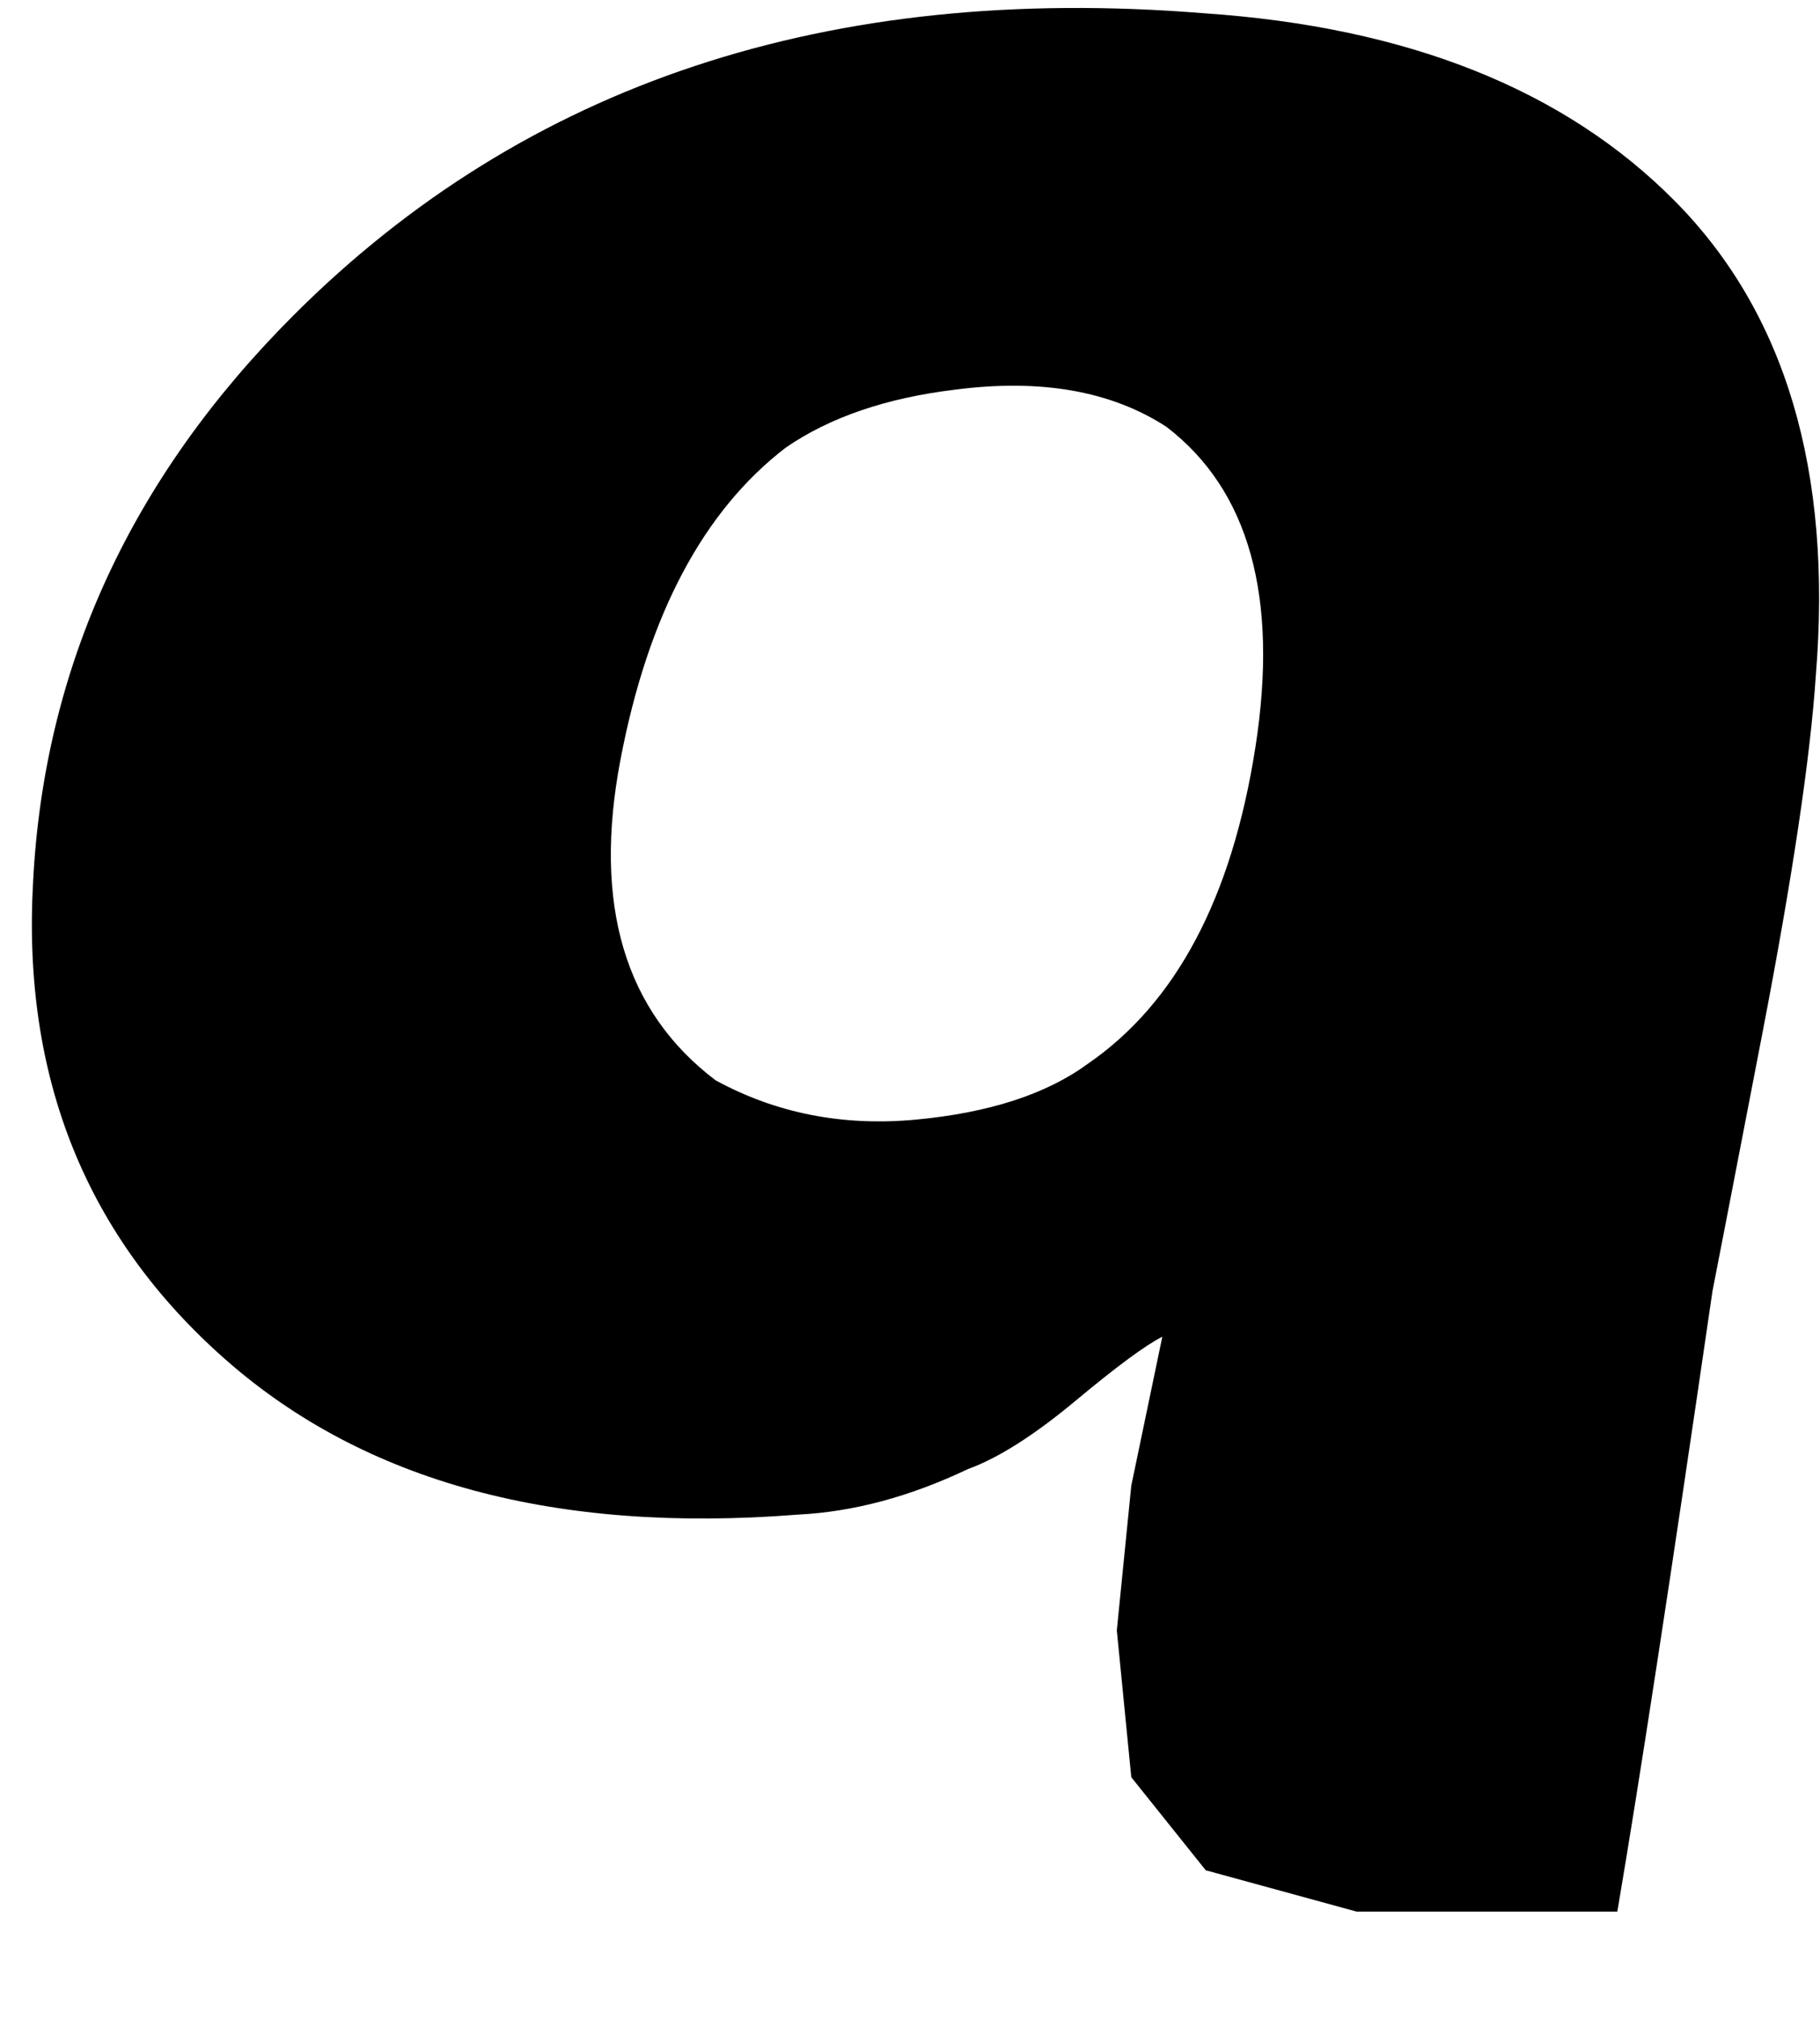 <svg xmlns="http://www.w3.org/2000/svg" width="3em" height="3.33em" viewBox="0 0 440 488"><path fill="currentColor" d="M328 462h63q8-47 23-150q1-5 12-62t13-87q6-74-34-114.5T291 3Q155-8 71 76Q12 135 8 213q-4 71 46.5 115.5T193 366q20-1 41-11q11-4 26-16.5t21-15.5l-7.5 36l-3.5 35l3.5 35.5l18 22.5zm-65-205q-15 11-41.5 13.5T173 261q-33-25-23-77.5t40-75.5q16-11 41-14q31-4 51 9q30 23 21.5 77.5T263 257"/></svg>